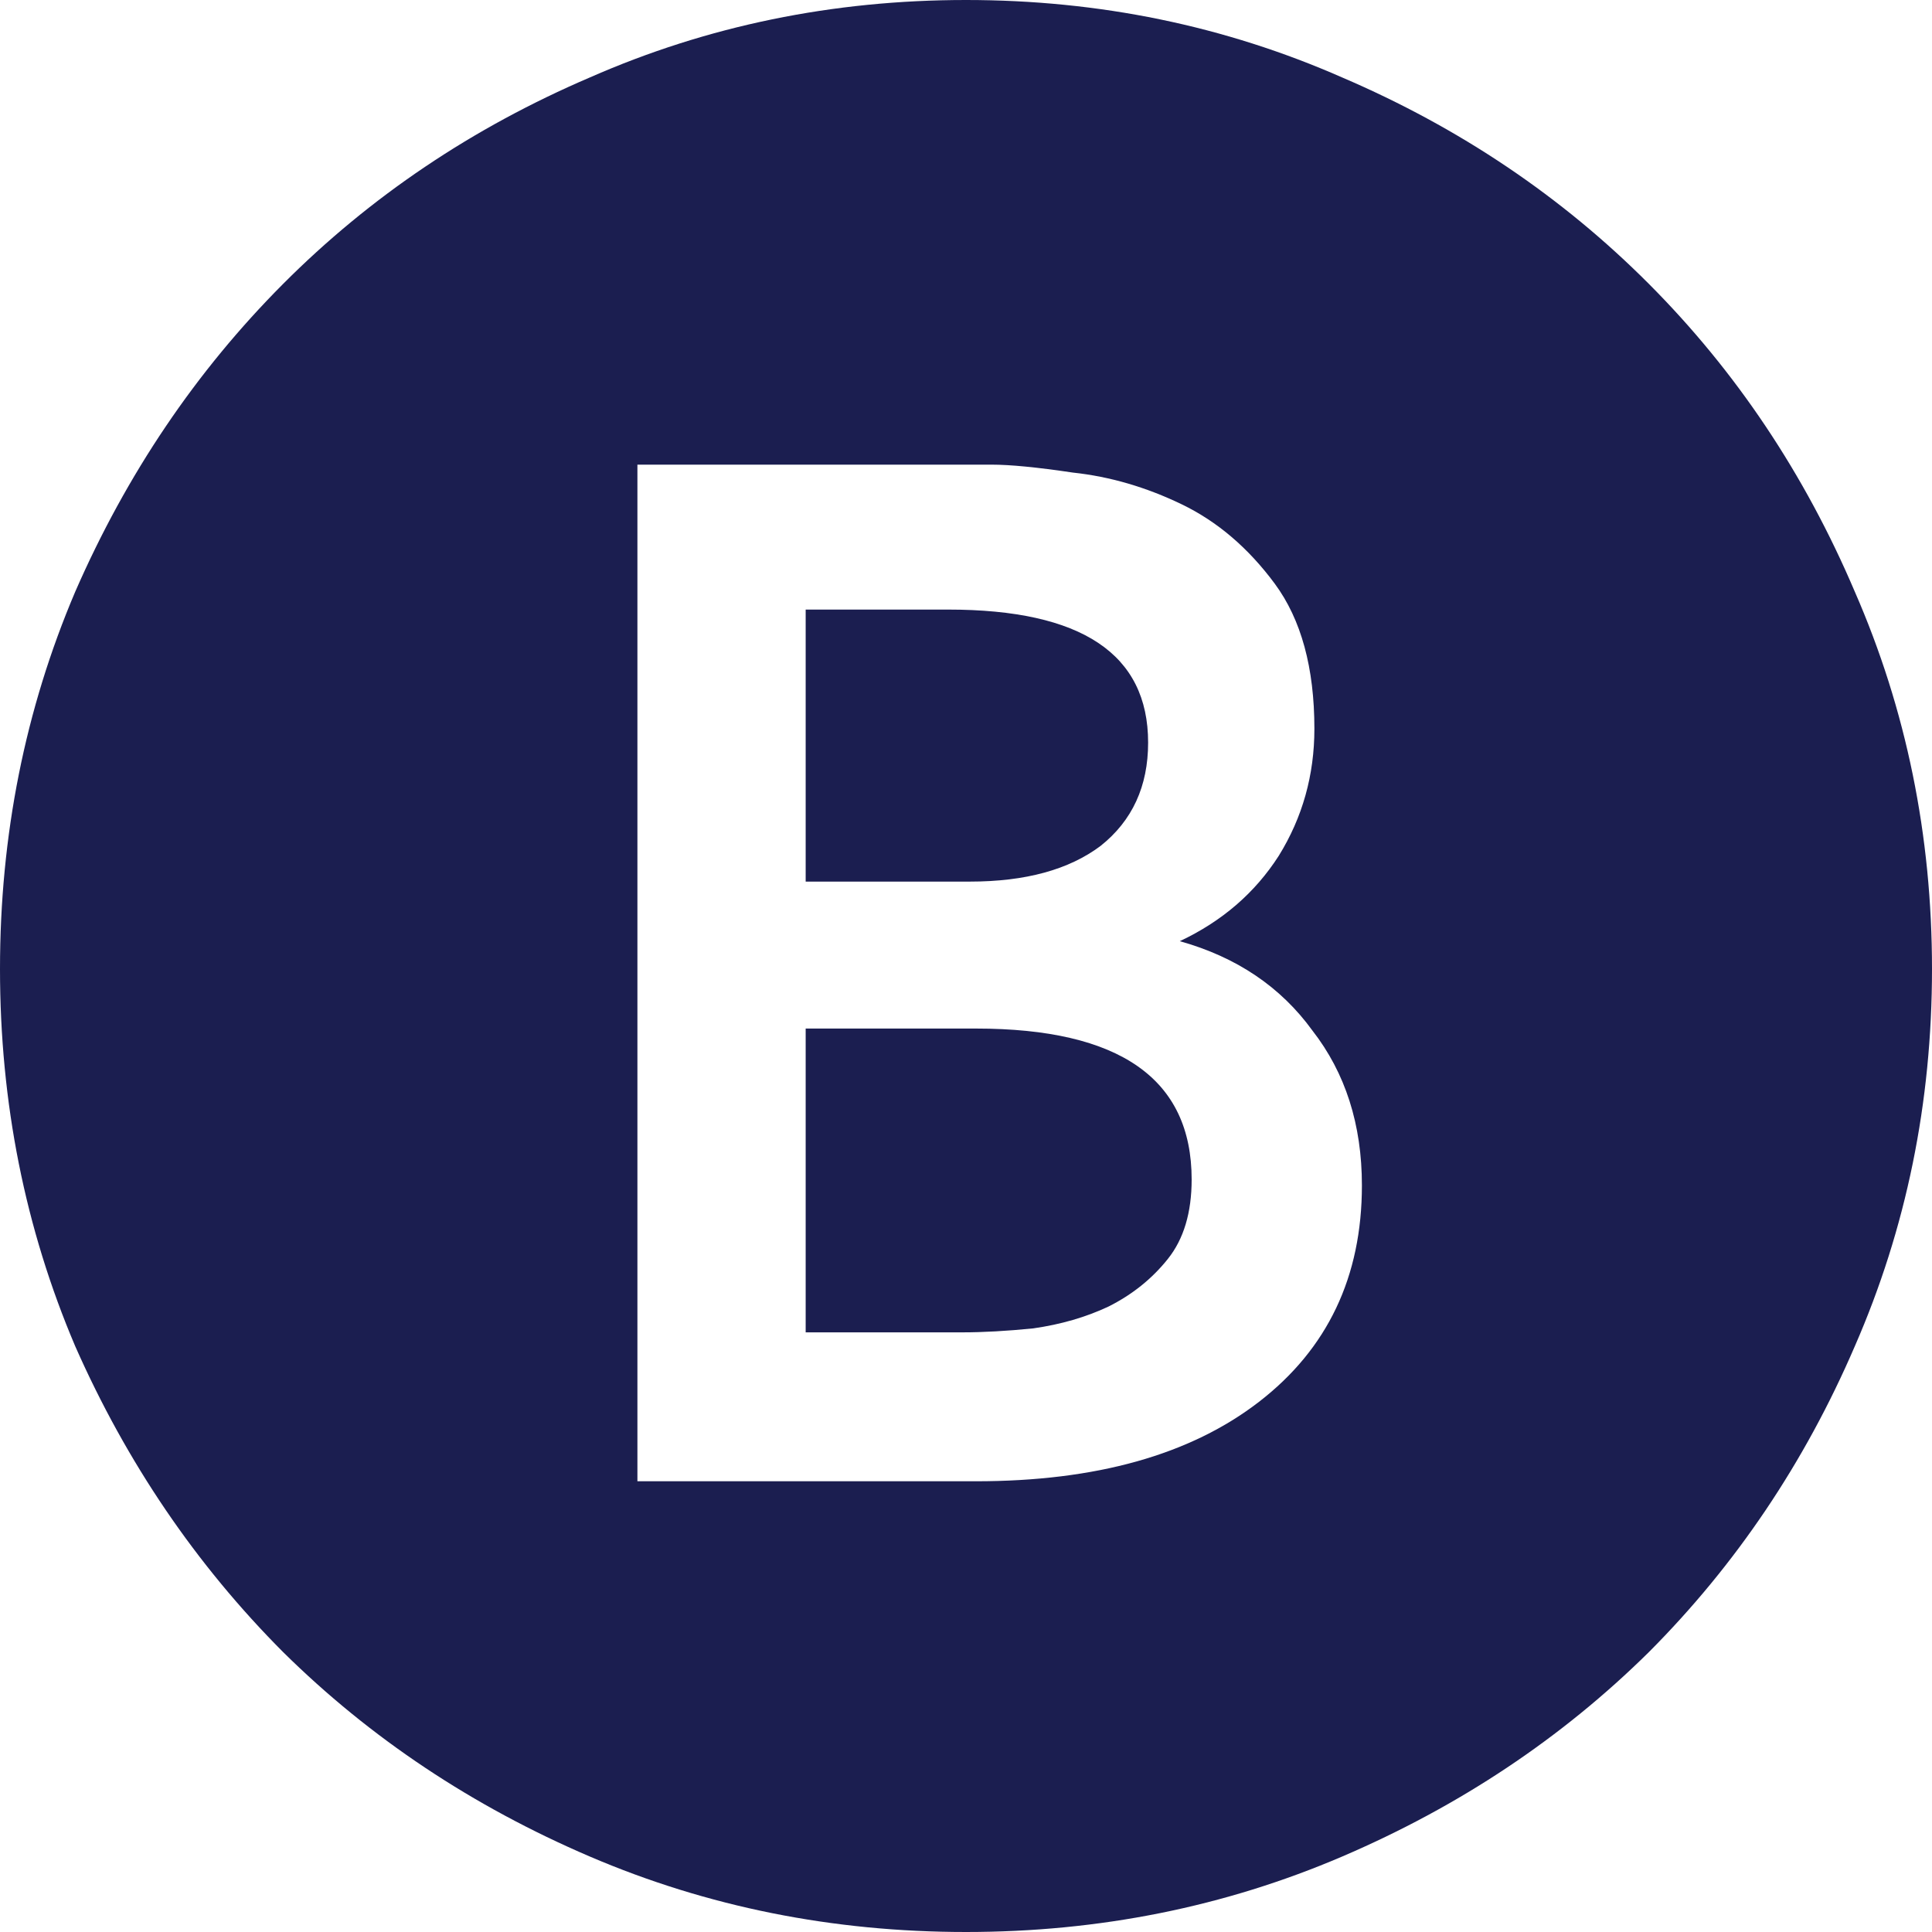 <svg width="64" height="64" viewBox="0 0 64 64" fill="none" xmlns="http://www.w3.org/2000/svg">
<path d="M21.115 15.392V49.069H32.328C36.306 49.069 39.432 48.192 41.705 46.438C43.978 44.684 45.115 42.294 45.115 39.268C45.115 37.251 44.568 35.541 43.475 34.138C42.426 32.691 40.962 31.704 39.082 31.178C40.481 30.52 41.574 29.577 42.361 28.349C43.148 27.078 43.541 25.674 43.541 24.14C43.541 22.123 43.104 20.522 42.23 19.338C41.355 18.154 40.328 17.277 39.148 16.707C37.967 16.137 36.765 15.786 35.541 15.655C34.361 15.479 33.465 15.392 32.852 15.392H21.115ZM32 0C36.415 0 40.568 0.855 44.459 2.565C48.35 4.232 51.738 6.512 54.623 9.406C57.508 12.3 59.781 15.698 61.443 19.601C63.148 23.504 64 27.67 64 32.099C64 36.528 63.148 40.693 61.443 44.596C59.781 48.455 57.508 51.831 54.623 54.726C51.738 57.576 48.35 59.834 44.459 61.501C40.568 63.167 36.415 64 32 64C27.585 64 23.432 63.167 19.541 61.501C15.65 59.834 12.262 57.576 9.377 54.726C6.492 51.831 4.197 48.455 2.492 44.596C0.831 40.693 0 36.528 0 32.099C0 27.67 0.831 23.504 2.492 19.601C4.197 15.698 6.492 12.3 9.377 9.406C12.262 6.512 15.65 4.232 19.541 2.565C23.432 0.855 27.585 0 32 0ZM26.689 44.136V34.072H32.328C37.093 34.072 39.475 35.738 39.475 39.071C39.475 40.167 39.213 41.044 38.688 41.702C38.164 42.36 37.508 42.886 36.721 43.281C35.978 43.631 35.148 43.873 34.23 44.004C33.355 44.092 32.568 44.136 31.869 44.136H26.689ZM38.033 24.6C38.033 26.047 37.508 27.187 36.459 28.021C35.41 28.81 33.967 29.204 32.131 29.204H26.689V20.193H31.41C35.825 20.193 38.033 21.662 38.033 24.6Z" fill="#1B1E50"/>
</svg>
